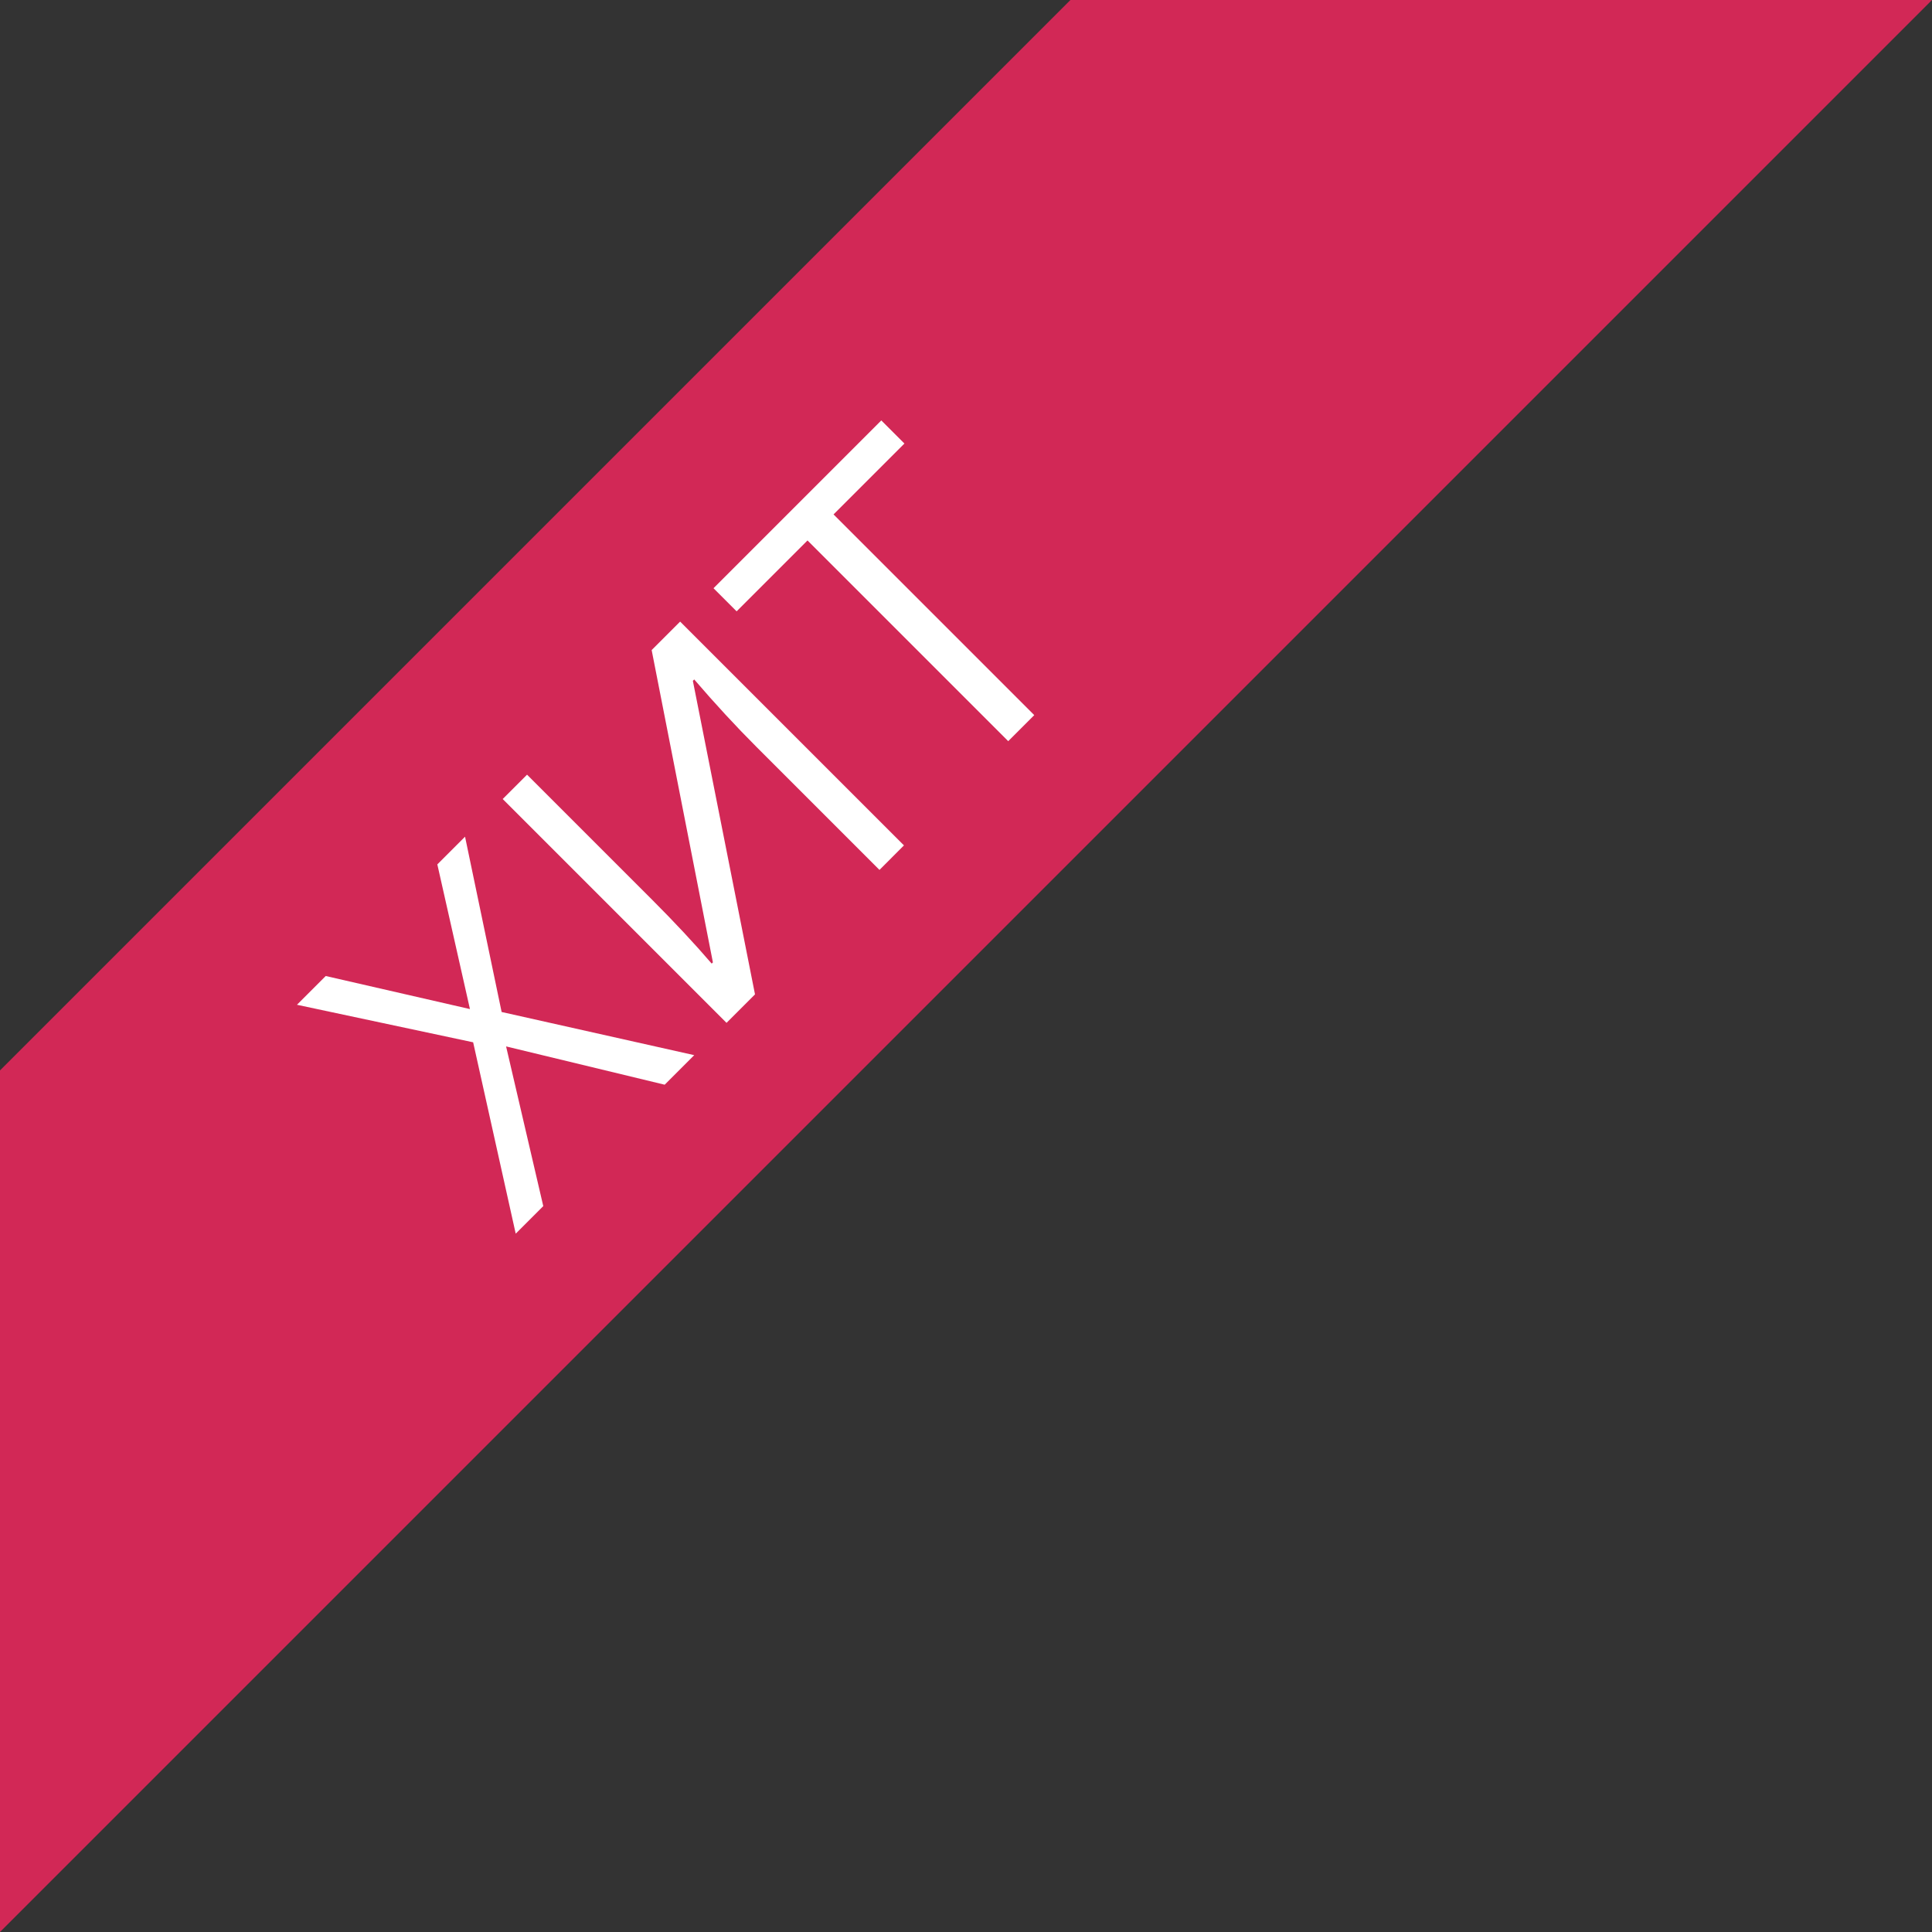 <svg width="61" height="61" viewBox="0 0 61 61" xmlns="http://www.w3.org/2000/svg">
<rect x="0" y="0" width="61" height="61" fill="#333333" stroke="none"/>
<path d="M61 0L30.5 30.5L0 61V33.797L33.797 0H61Z" fill="#D22856"/>
<path d="M21.919 33.315L20.986 34.248L15.979 33.039L17.153 38.081L16.283 38.951L14.939 32.909L9.376 31.724L10.284 30.816L14.838 31.86L13.808 27.292L14.683 26.417L15.838 31.952L21.919 33.315ZM15.872 25.228L16.641 24.459L20.571 28.389C21.296 29.114 21.929 29.793 22.47 30.424L22.509 30.386L20.575 20.525L21.474 19.626L28.541 26.692L27.768 27.466L23.877 23.575C23.229 22.927 22.577 22.22 21.919 21.453L21.876 21.496L23.838 31.396L22.939 32.295L15.872 25.228ZM32.655 22.579L31.833 23.401L25.496 17.064L23.258 19.302L22.528 18.572L27.826 13.274L28.556 14.004L26.318 16.242L32.655 22.579Z" fill="white"/>
</svg>
